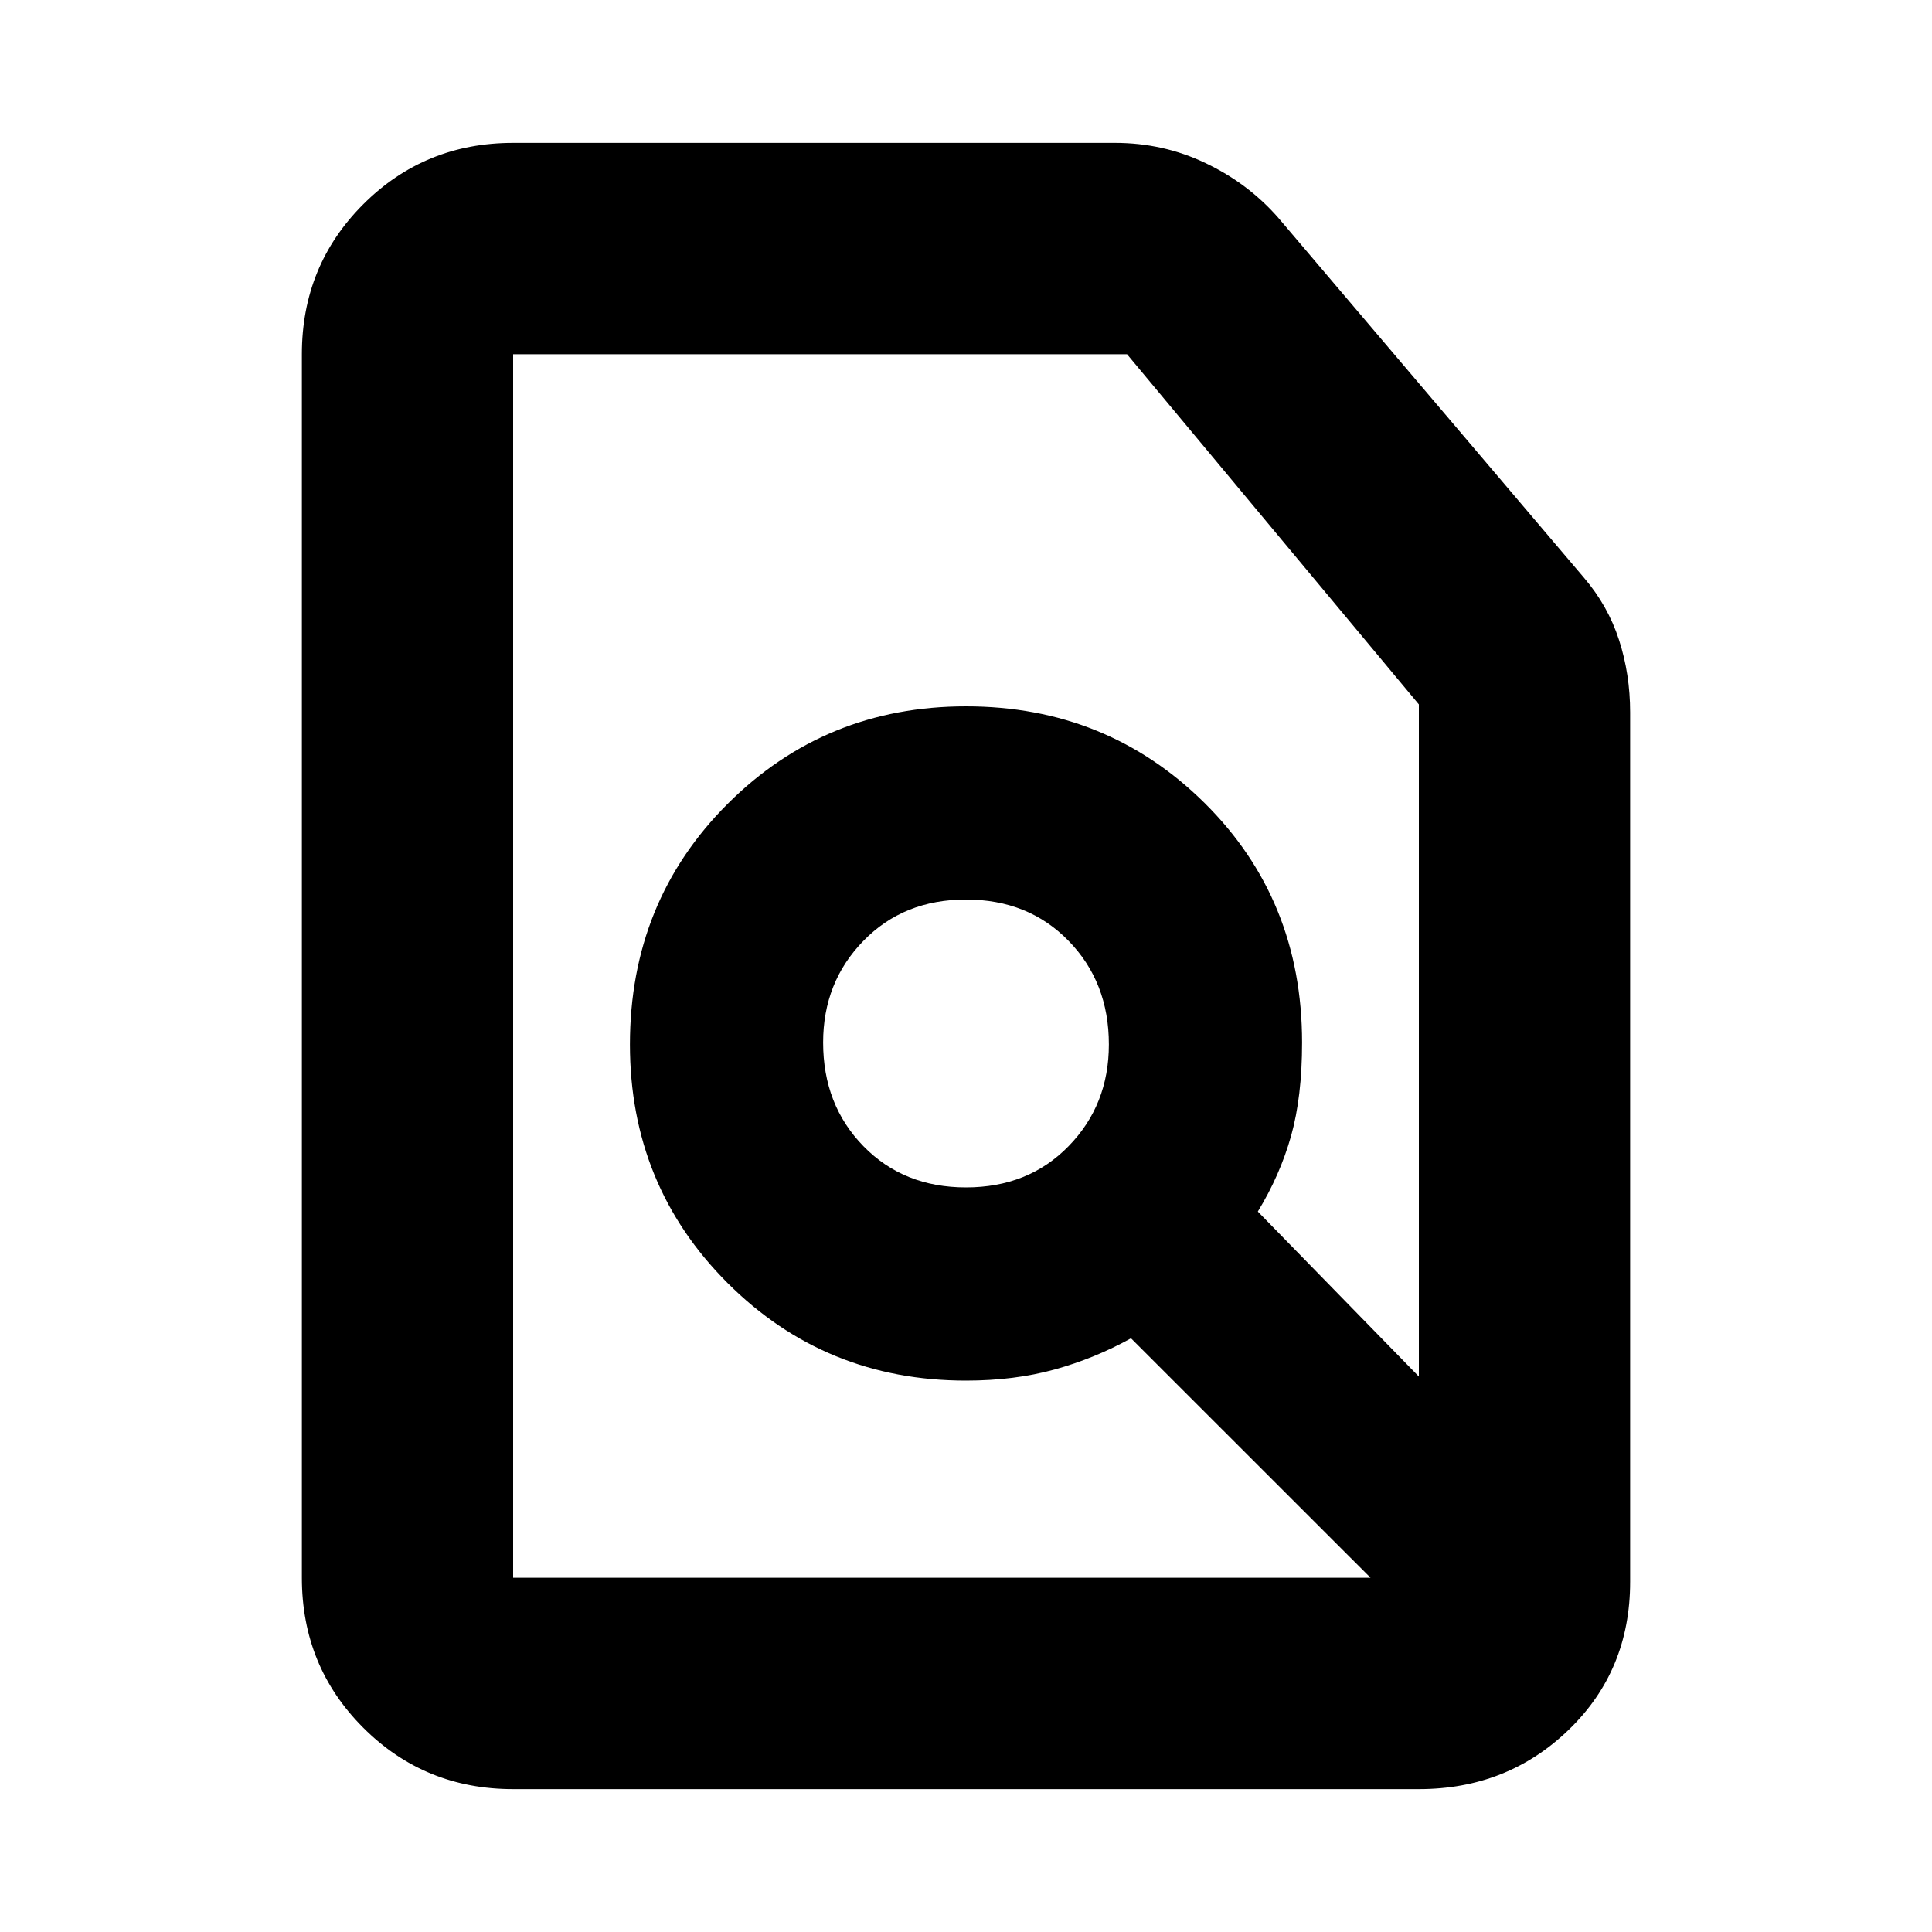 <svg xmlns="http://www.w3.org/2000/svg" height="20" width="20"><path d="M10 12.292q.646 0 1.062-.427.417-.427.417-1.053 0-.645-.417-1.072-.416-.428-1.062-.428-.646 0-1.062.428-.417.427-.417 1.052 0 .646.417 1.073.416.427 1.062.427Zm4.188 4.041-2.48-2.479q-.375.208-.791.323-.417.115-.917.115-1.458 0-2.469-1.011-1.01-1.01-1.01-2.469 0-1.479 1.01-2.489Q8.542 7.312 10 7.312t2.469 1q1.01 1 1.01 2.48 0 .562-.114.968-.115.407-.344.782l1.667 1.708V7.292l-3.021-3.625H5.312v12.666Zm-8.876 2.188q-.916 0-1.552-.636-.635-.635-.635-1.552V3.667q0-.917.635-1.552.636-.636 1.552-.636h6.23q.5 0 .937.209.438.208.75.562l3.167 3.729q.25.292.364.646.115.354.115.75v9q0 .917-.635 1.531-.636.615-1.552.615Zm5.771-7.646Z"/></svg>